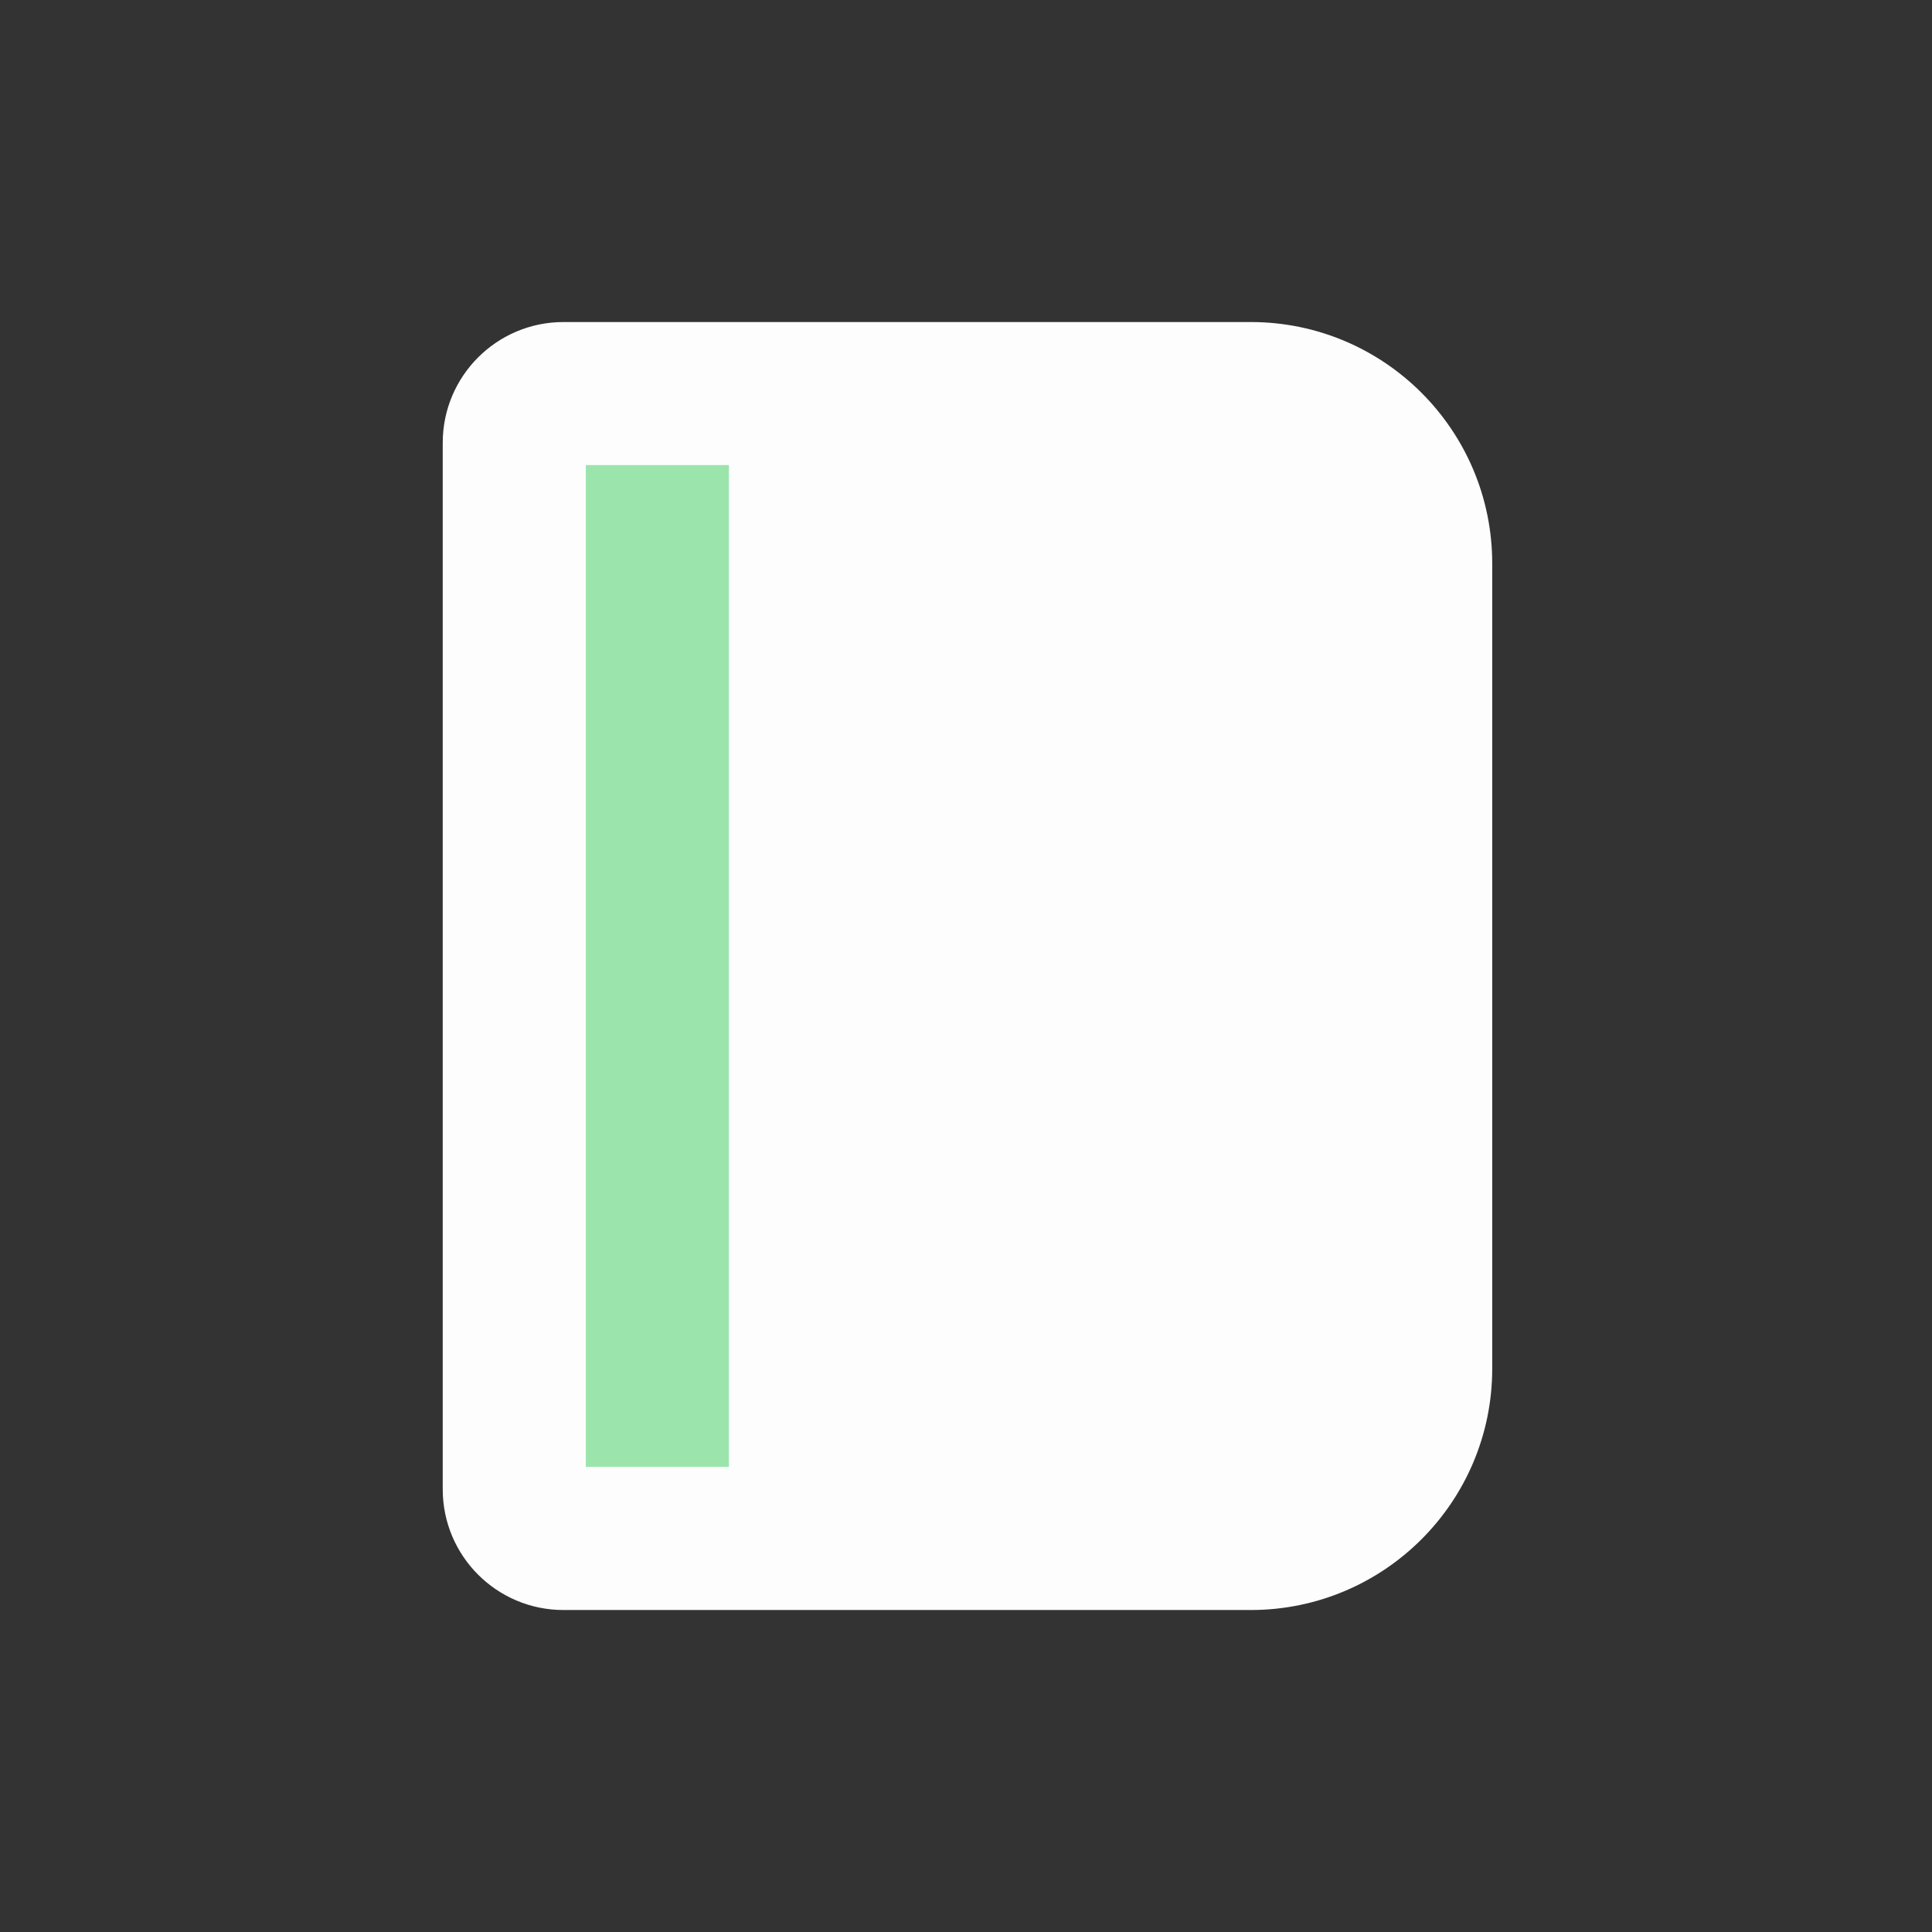 <svg width="32" height="32" viewBox="0 0 32 32" fill="none" xmlns="http://www.w3.org/2000/svg">
<rect x="0" y="0" width="32" height="32" fill="#333333" stroke="none"/>
<path d="M7.333 7.334C7.333 6.229 8.229 5.334 9.333 5.334H20.716C22.925 5.334 24.716 7.125 24.716 9.334V22.667C24.716 24.877 22.925 26.667 20.716 26.667H9.333C8.229 26.667 7.333 25.772 7.333 24.667V7.334Z" fill="#FDFDFD"/>
<rect x="9.703" y="7.703" width="2.37" height="16.593" fill="#9BE5AD"/>
</svg>
